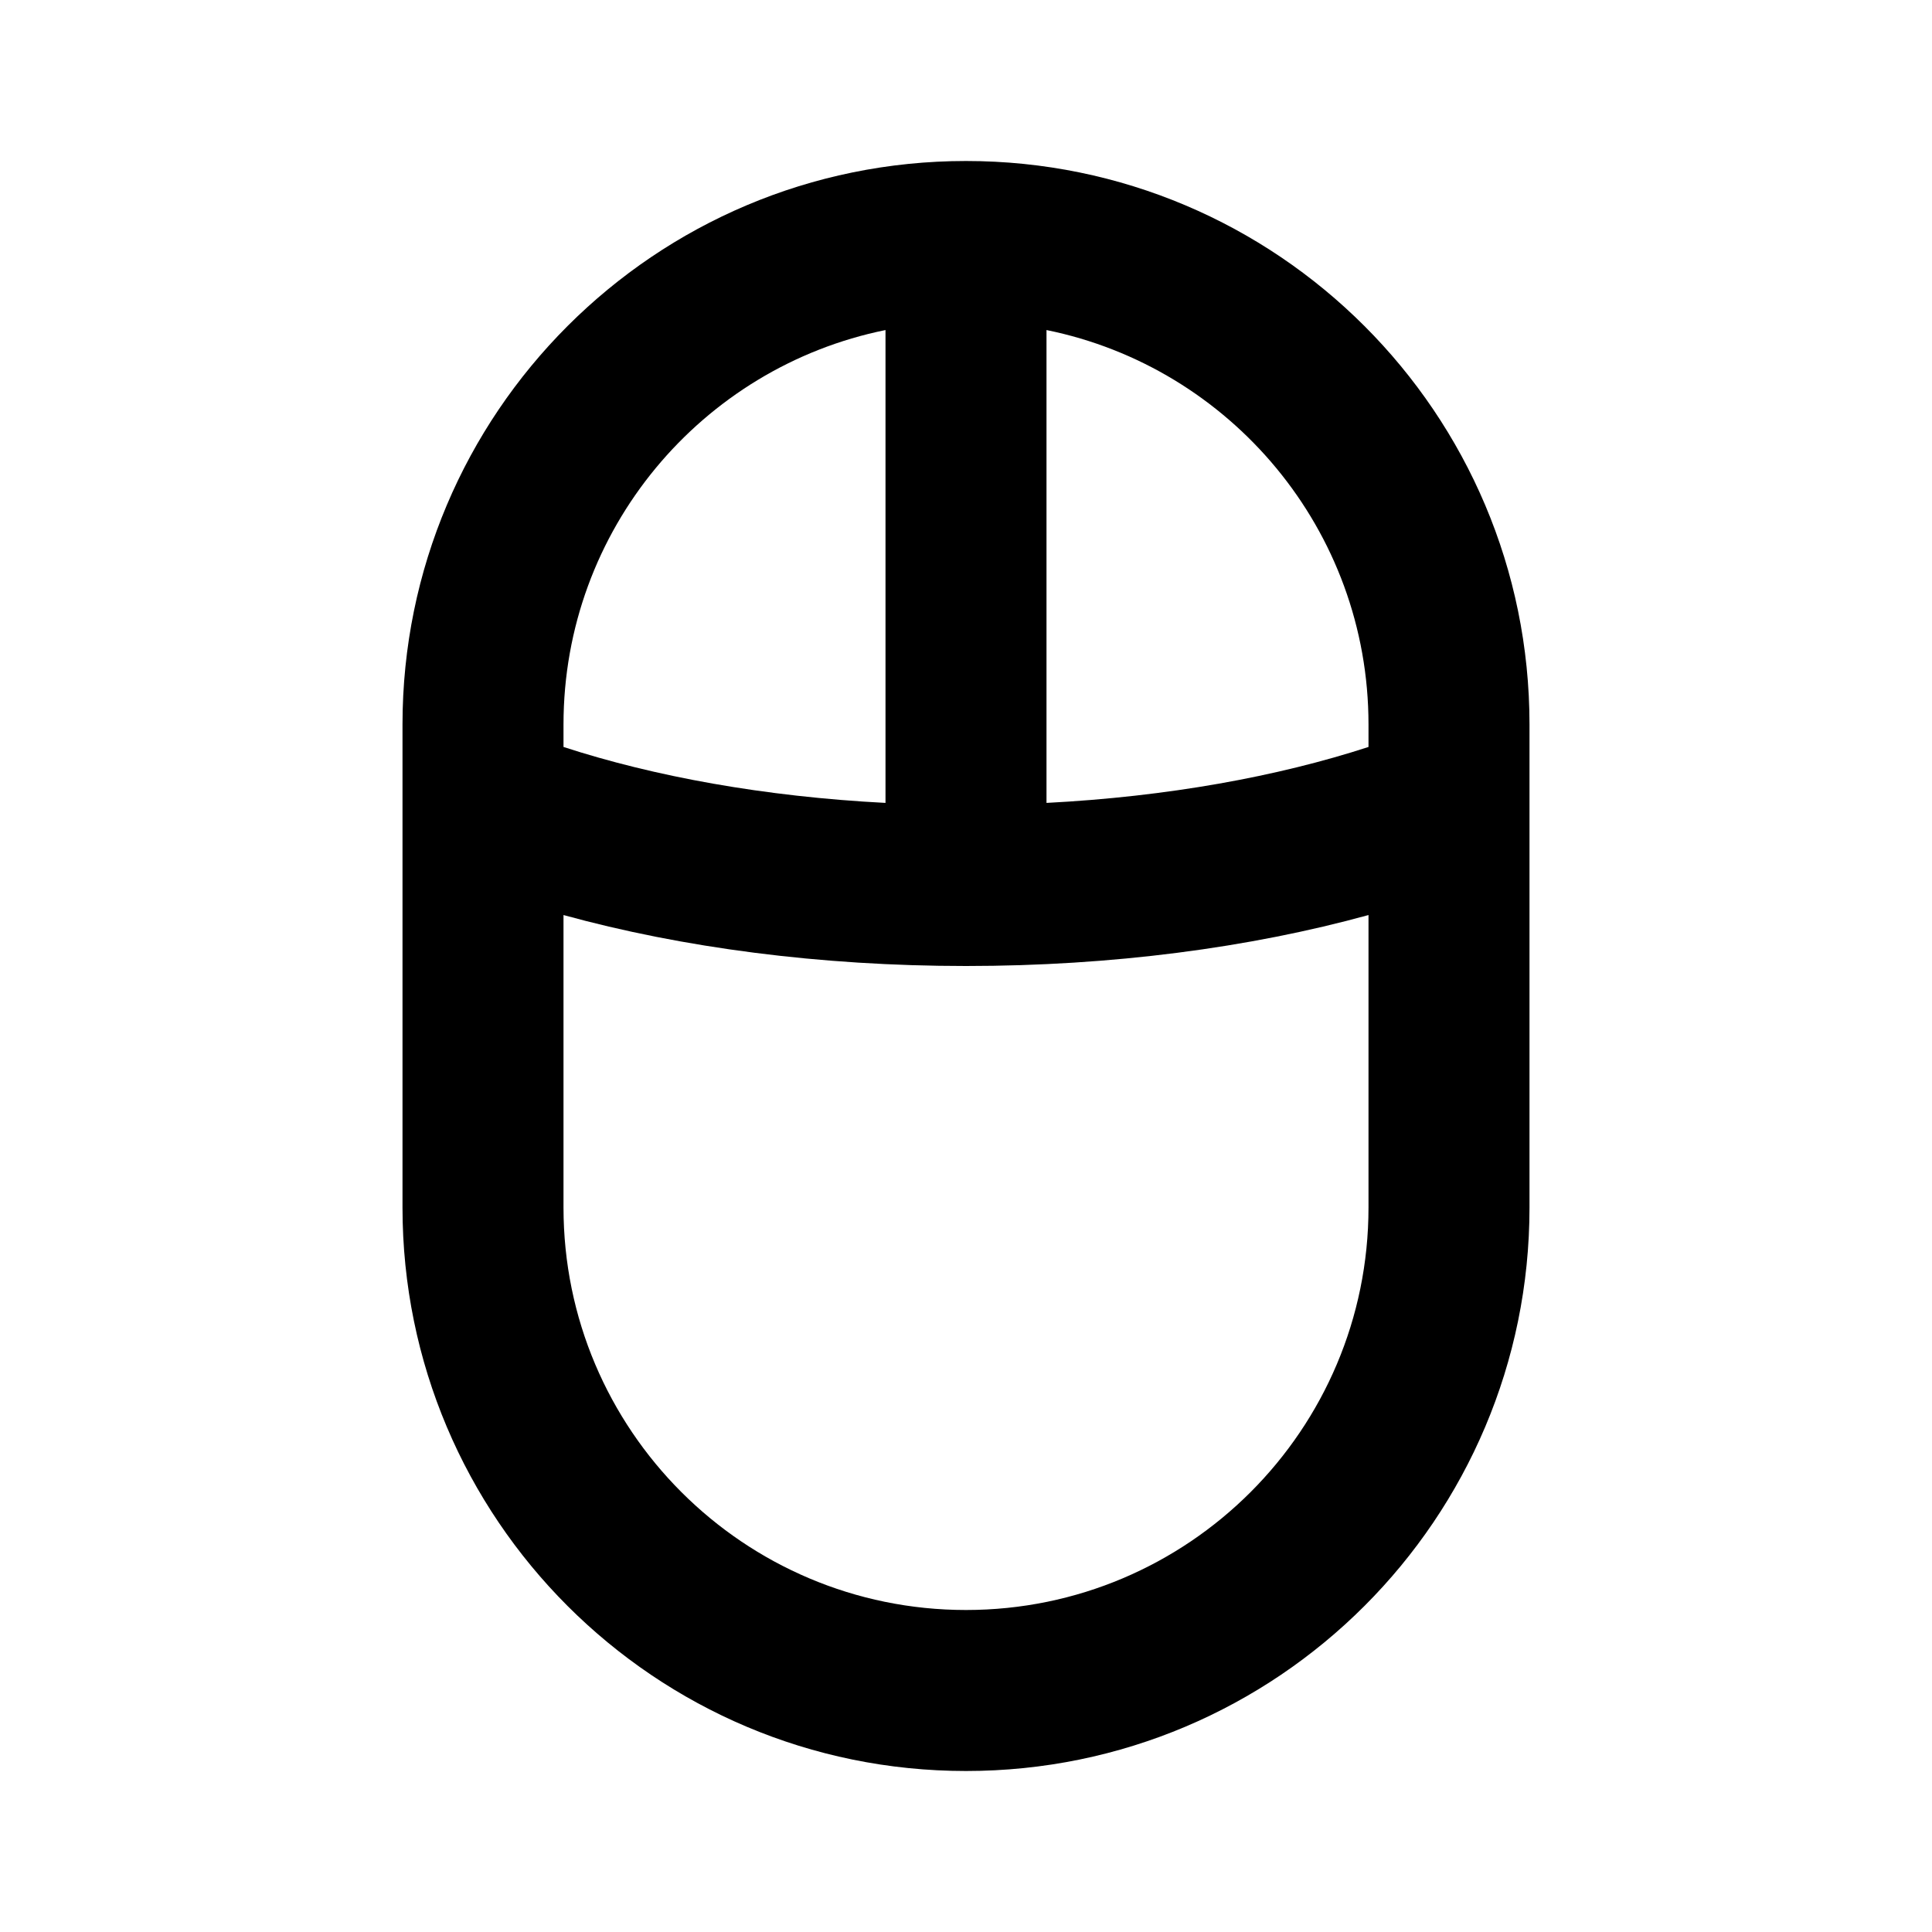 <svg width="24" height="24" viewBox="0 0 24 24" fill="none" xmlns="http://www.w3.org/2000/svg">
<path fill-rule="evenodd" clip-rule="evenodd" d="M11 4.1C8.718 4.563 7 6.581 7 9V9.279C8.127 9.646 9.495 9.896 11 9.974V4.1ZM7 11.367V15C7 17.761 9.239 20 12 20C14.761 20 17 17.761 17 15V11.367C15.525 11.773 13.812 12 12 12C10.188 12 8.475 11.773 7 11.367ZM17 9.279V9C17 6.581 15.282 4.563 13 4.1V9.974C14.505 9.896 15.873 9.646 17 9.279ZM12 2C8.134 2 5 5.134 5 9V15C5 18.866 8.134 22 12 22C15.866 22 19 18.866 19 15V9C19 5.134 15.866 2 12 2Z" fill="black"/>
</svg>
